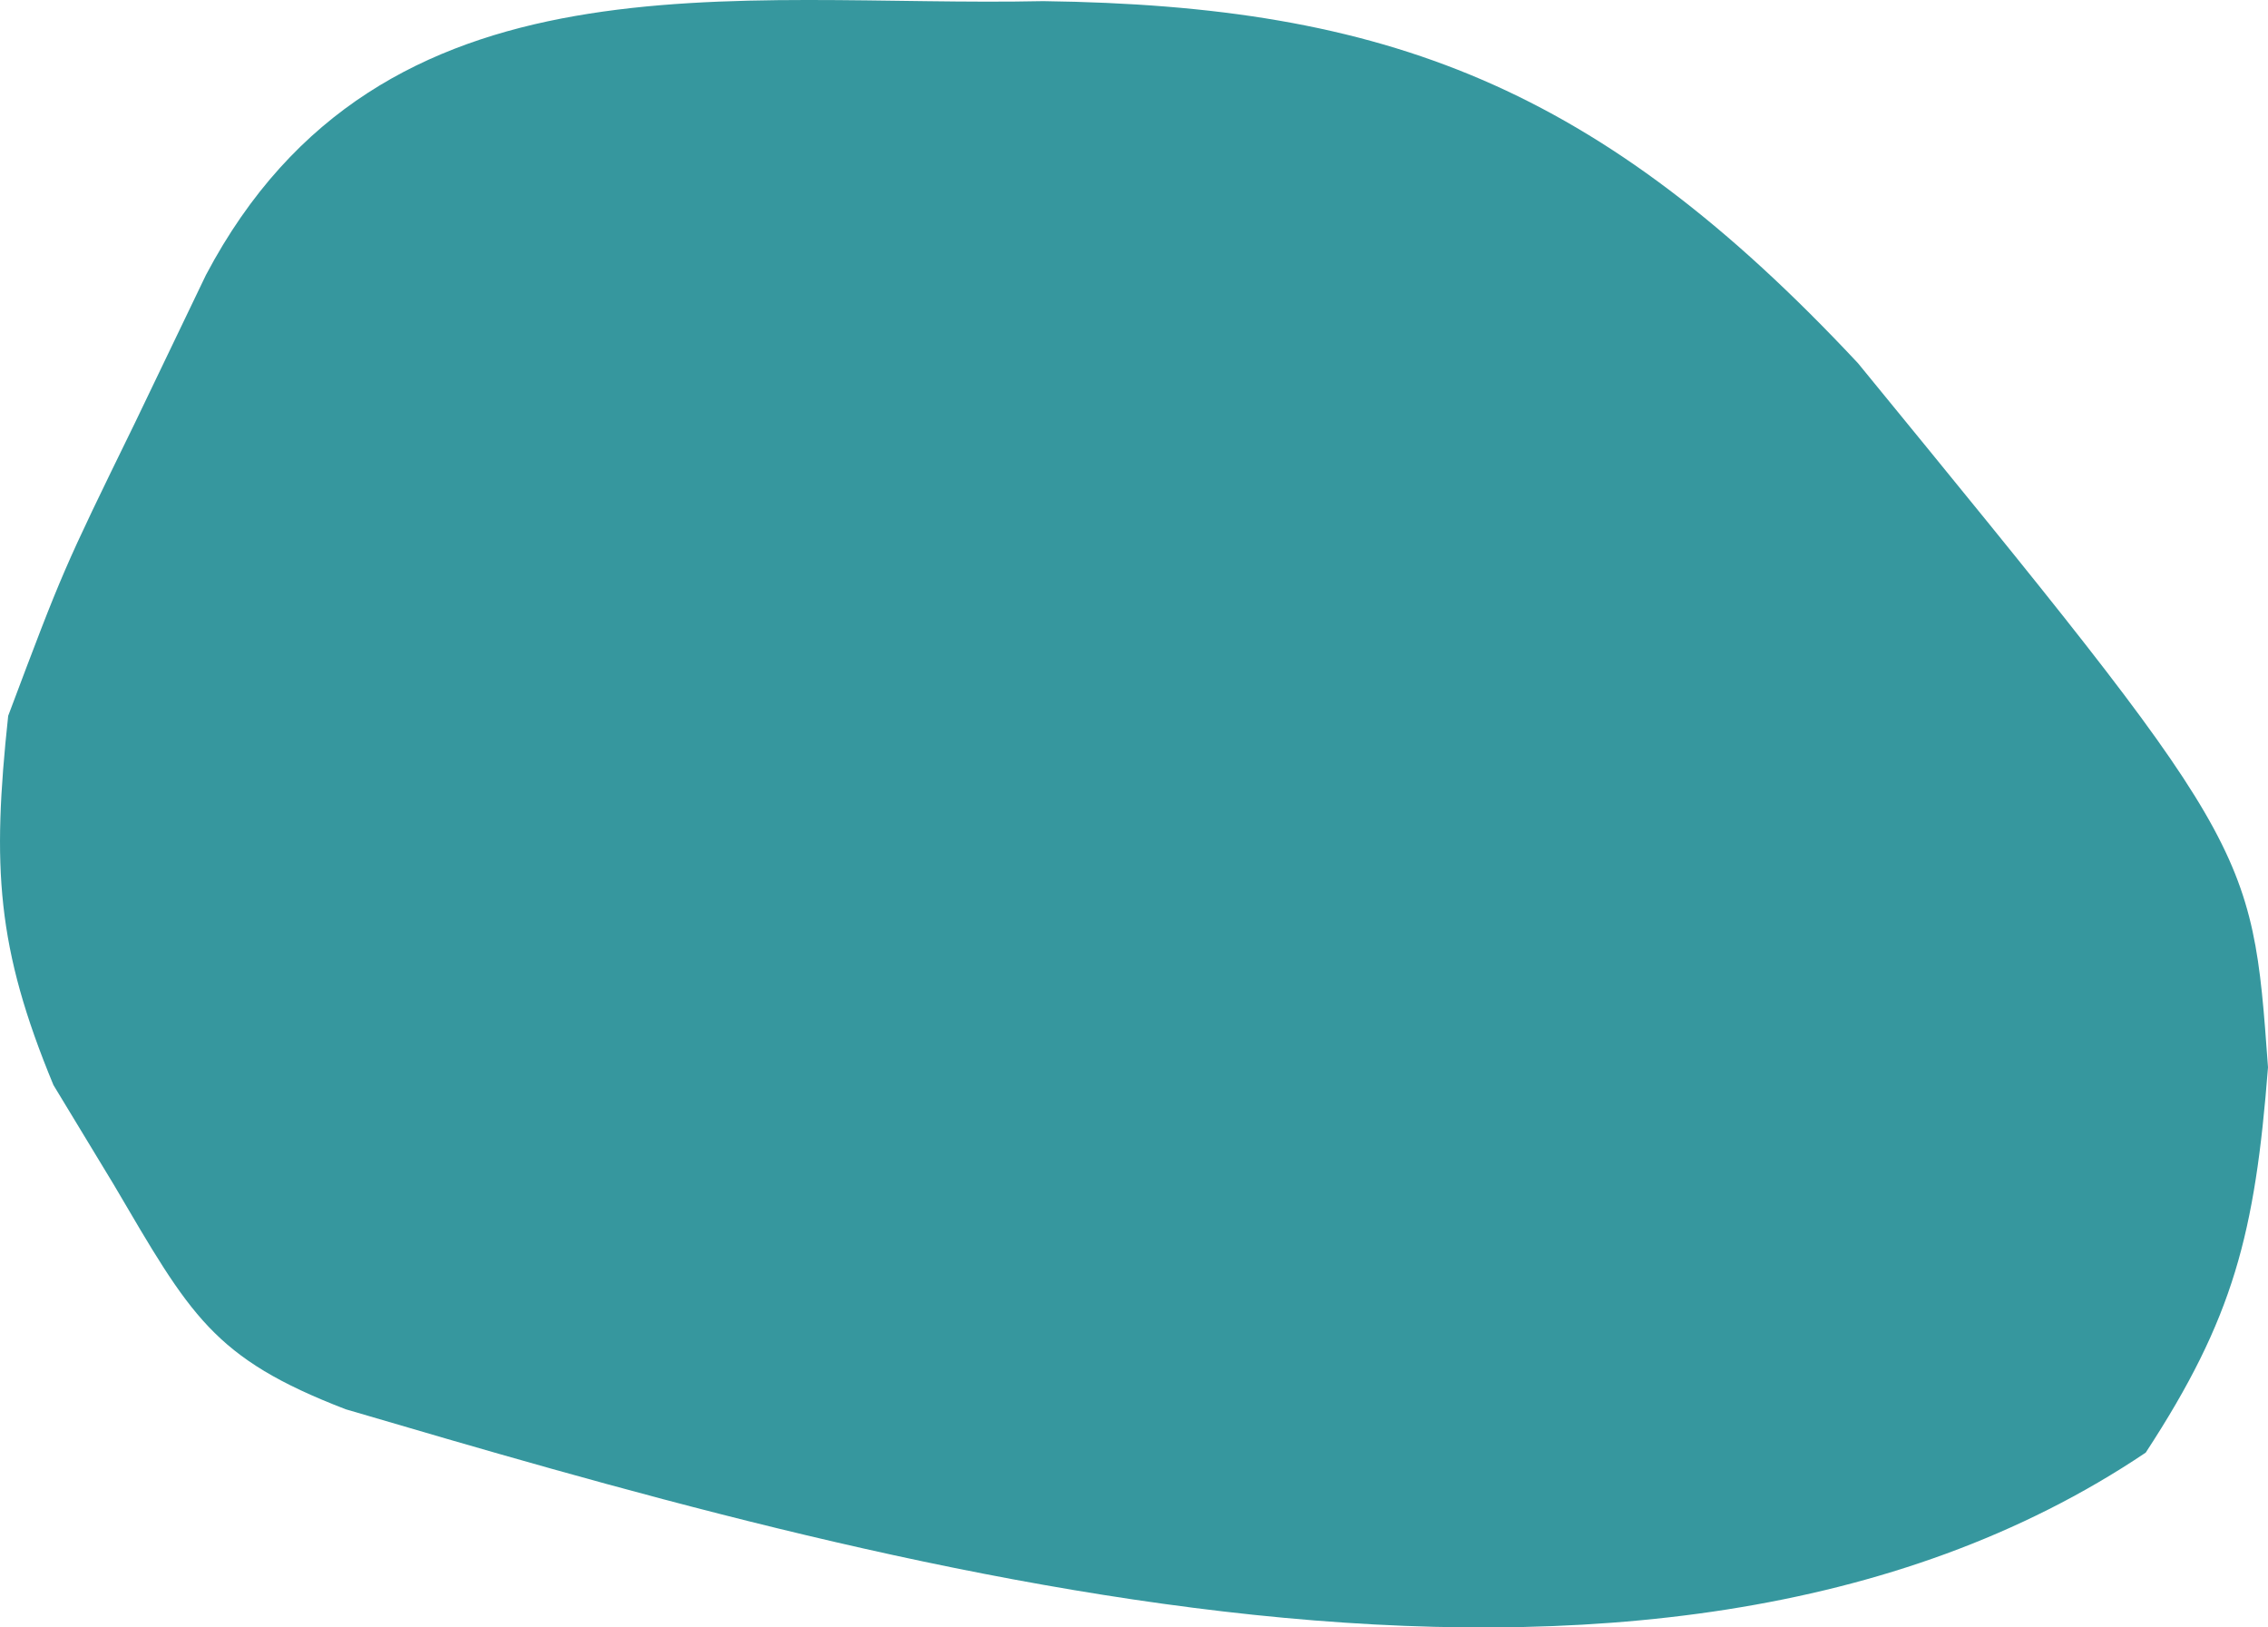 <svg width="46" height="33" viewBox="0 0 46 33" fill="none" xmlns="http://www.w3.org/2000/svg">
<path d="M21.161 0.023C28.124 0.115 32.42 1.735 37.685 7.366C45.674 17.131 45.674 17.131 46 21.643C45.737 25.014 45.304 26.727 43.52 29.455C33.359 36.285 17.615 31.691 7.011 28.576C4.315 27.538 3.868 26.679 2.305 24.017C1.902 23.352 1.499 22.687 1.084 22.002C-0.072 19.214 -0.163 17.585 0.166 14.515C1.277 11.563 1.277 11.563 2.733 8.583C3.209 7.591 3.686 6.599 4.177 5.576C7.736 -1.16 14.931 0.157 21.161 0.023Z" fill="#36979E"/>
</svg>
